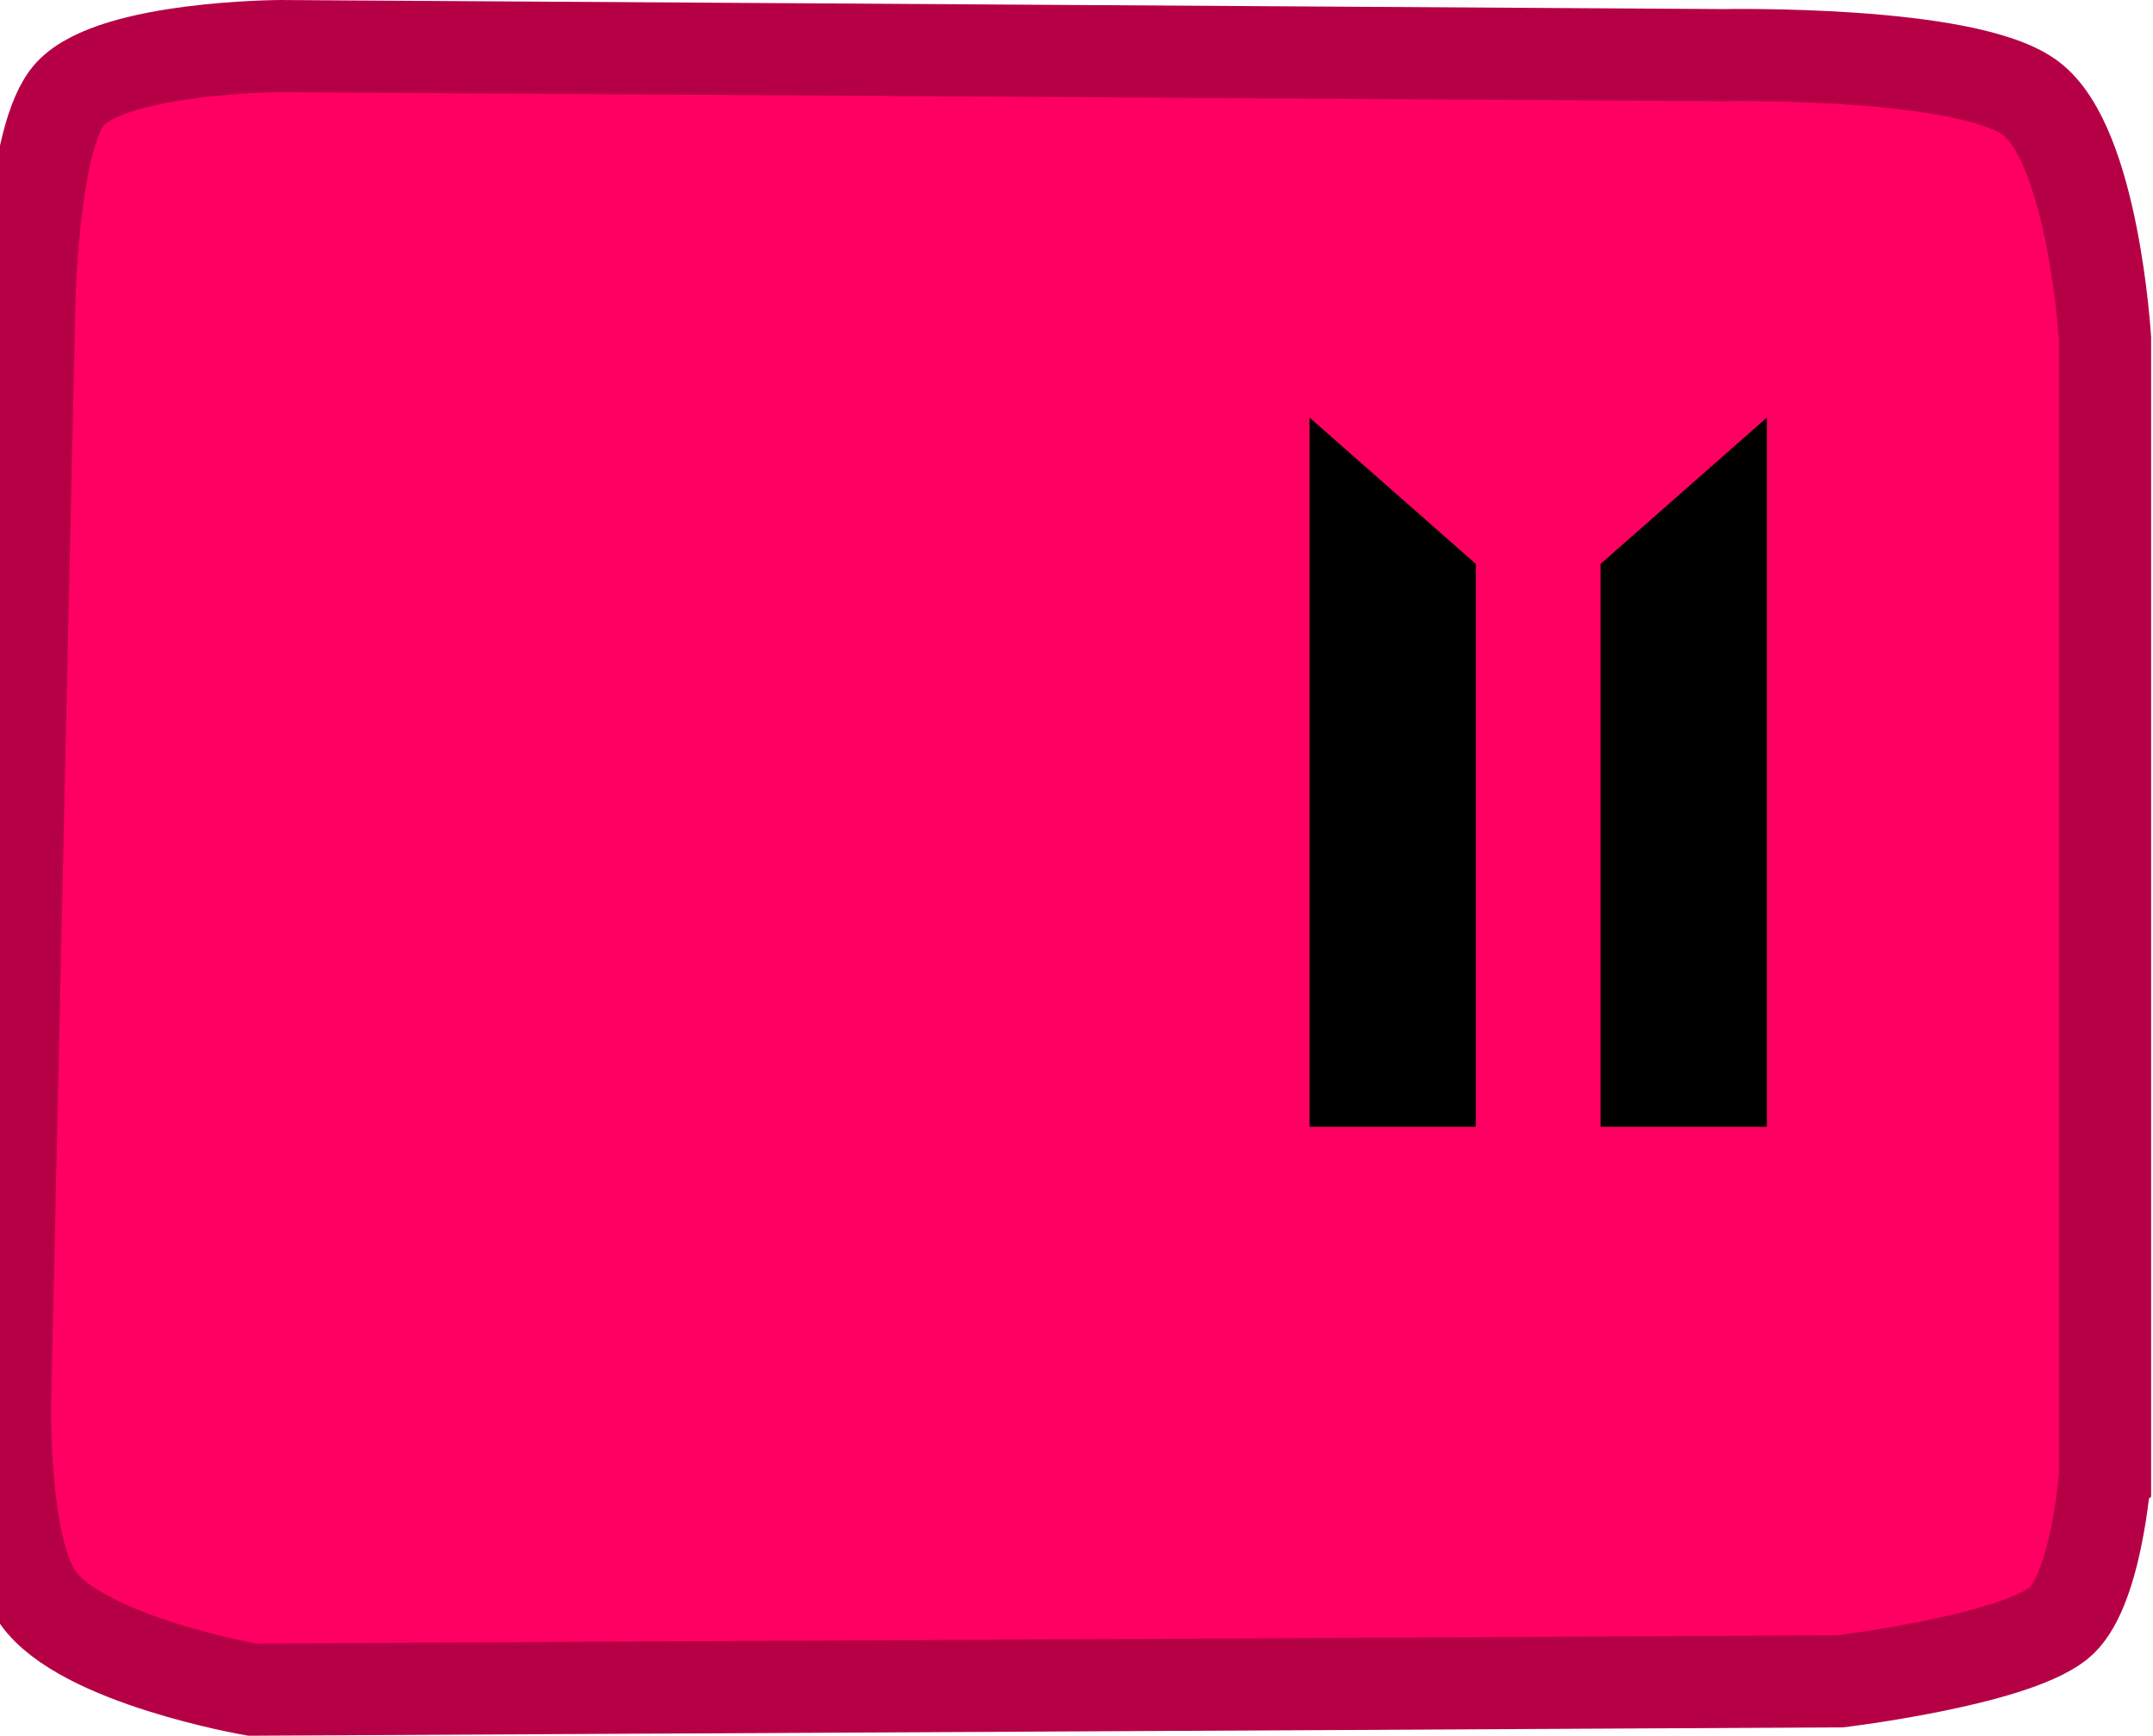 <svg version="1.1" xmlns="http://www.w3.org/2000/svg" xmlns:xlink="http://www.w3.org/1999/xlink" width="46.719" height="37.668" viewBox="0,0,46.719,37.668"><g transform="translate(-217.434,-162.619)"><g data-paper-data="{&quot;isPaintingLayer&quot;:true}" fill-rule="nonzero" stroke-linecap="butt" stroke-linejoin="miter" stroke-miterlimit="10" stroke-dasharray="" stroke-dashoffset="0" style="mix-blend-mode: normal"><path d="M263.111,194.645c0,0 -0.19,2.566 -1.022,3.212c-1.038,0.805 -4.725,1.249 -4.725,1.249l-34.458,0.181c0,0 -3.699,-0.642 -4.652,-2.001c-0.808,-1.152 -0.706,-4.415 -0.706,-4.415l0.516,-23.425c0,0 0.042,-3.882 0.896,-4.795c0.953,-1.018 4.56,-1.032 4.56,-1.032l31.305,0.197c0,0 5.275,-0.104 6.668,0.93c1.369,1.017 1.619,5.224 1.619,5.224v24.674z" data-paper-data="{&quot;index&quot;:null}" fill="#ff0062" stroke="#b60046" stroke-width="2"/><path d="M252.166,187.072v-12.215l3.609,-3.176v15.391z" data-paper-data="{&quot;index&quot;:null}" fill="#000000" stroke="none" stroke-width="0"/><path d="M245.85,187.072v-15.391l3.609,3.176v12.215z" data-paper-data="{&quot;index&quot;:null}" fill="#000000" stroke="none" stroke-width="0"/></g></g></svg>
